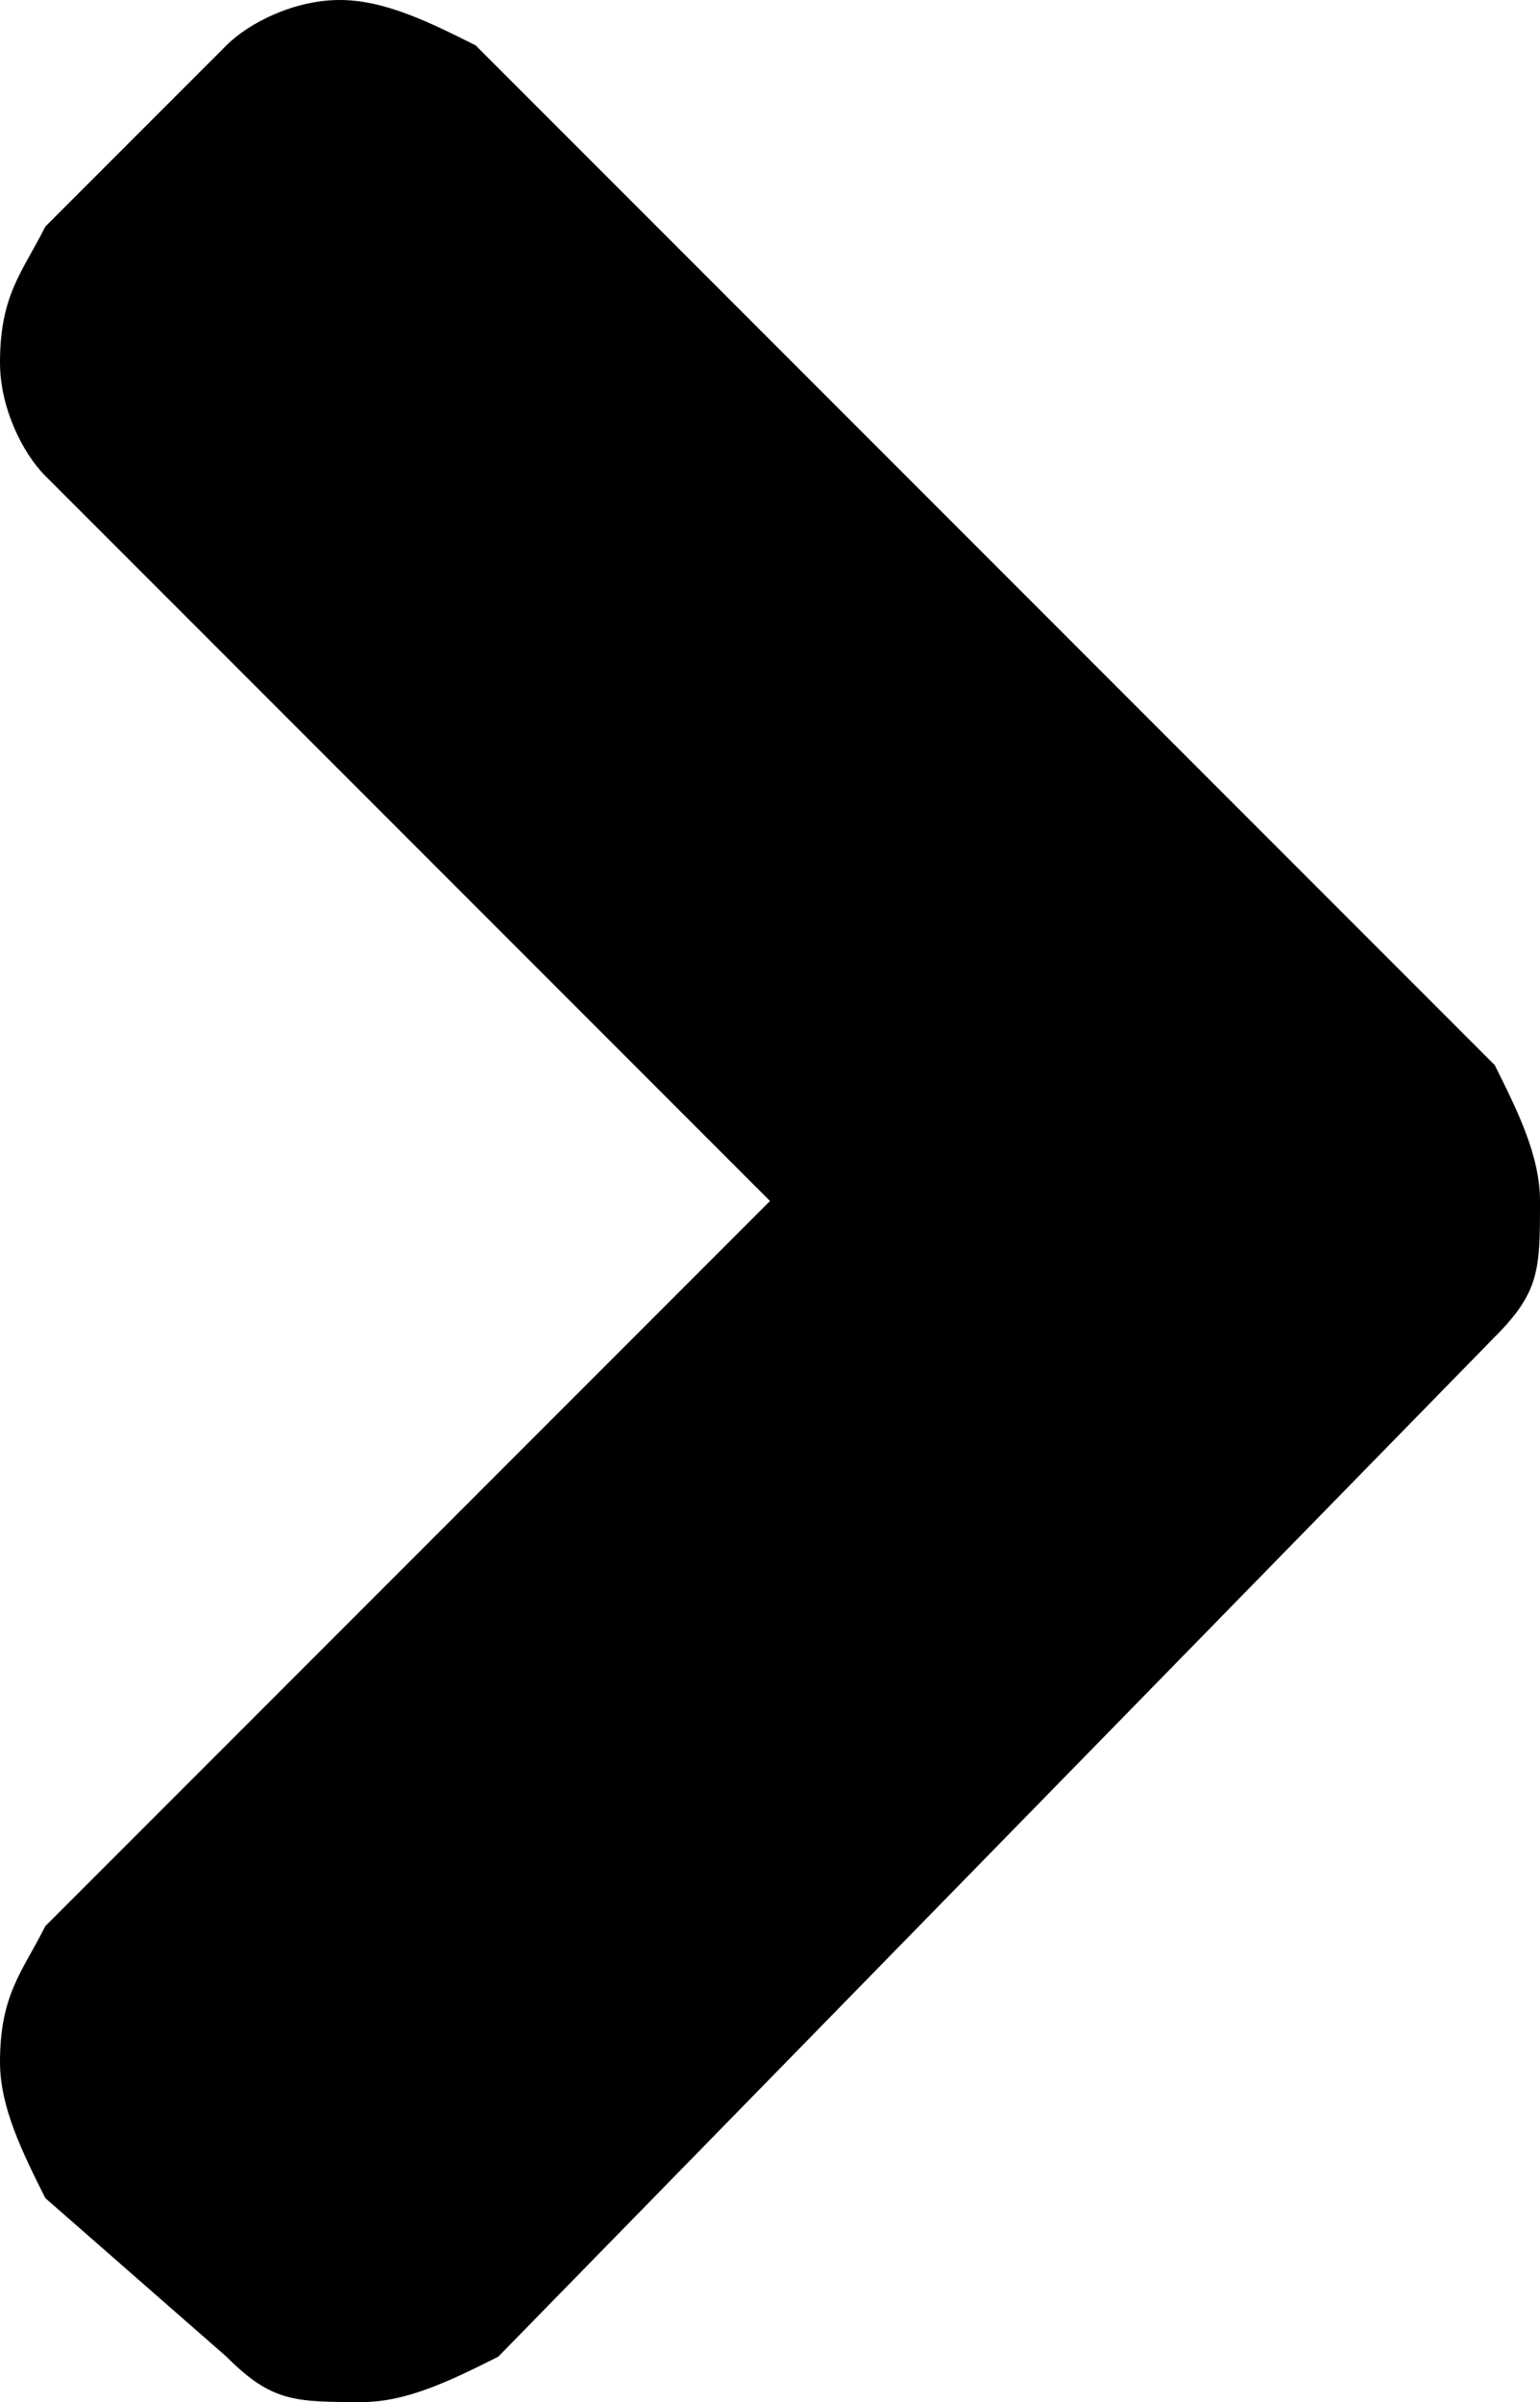 <?xml version="1.0" encoding="utf-8"?>
<!-- Generator: Adobe Illustrator 23.0.6, SVG Export Plug-In . SVG Version: 6.00 Build 0)  -->
<svg version="1.1" id="Warstwa_1" xmlns="http://www.w3.org/2000/svg" xmlns:xlink="http://www.w3.org/1999/xlink" x="0px" y="0px"
	 viewBox="0 0 6.8 10.6" style="enable-background:new 0 0 6.8 10.6;" xml:space="preserve">
<path d="M6.6,5.9c0.2-0.2,0.2-0.3,0.2-0.6c0-0.2-0.1-0.4-0.2-0.6L2.1,0.2C1.9,0.1,1.7,0,1.5,0C1.3,0,1.1,0.1,1,0.2L0.2,1
	C0.1,1.2,0,1.3,0,1.6C0,1.8,0.1,2,0.2,2.1l3.2,3.2L0.2,8.5C0.1,8.7,0,8.8,0,9.1c0,0.2,0.1,0.4,0.2,0.6L1,10.4
	c0.2,0.2,0.3,0.2,0.6,0.2c0.2,0,0.4-0.1,0.6-0.2L6.6,5.9z"/>
</svg>
